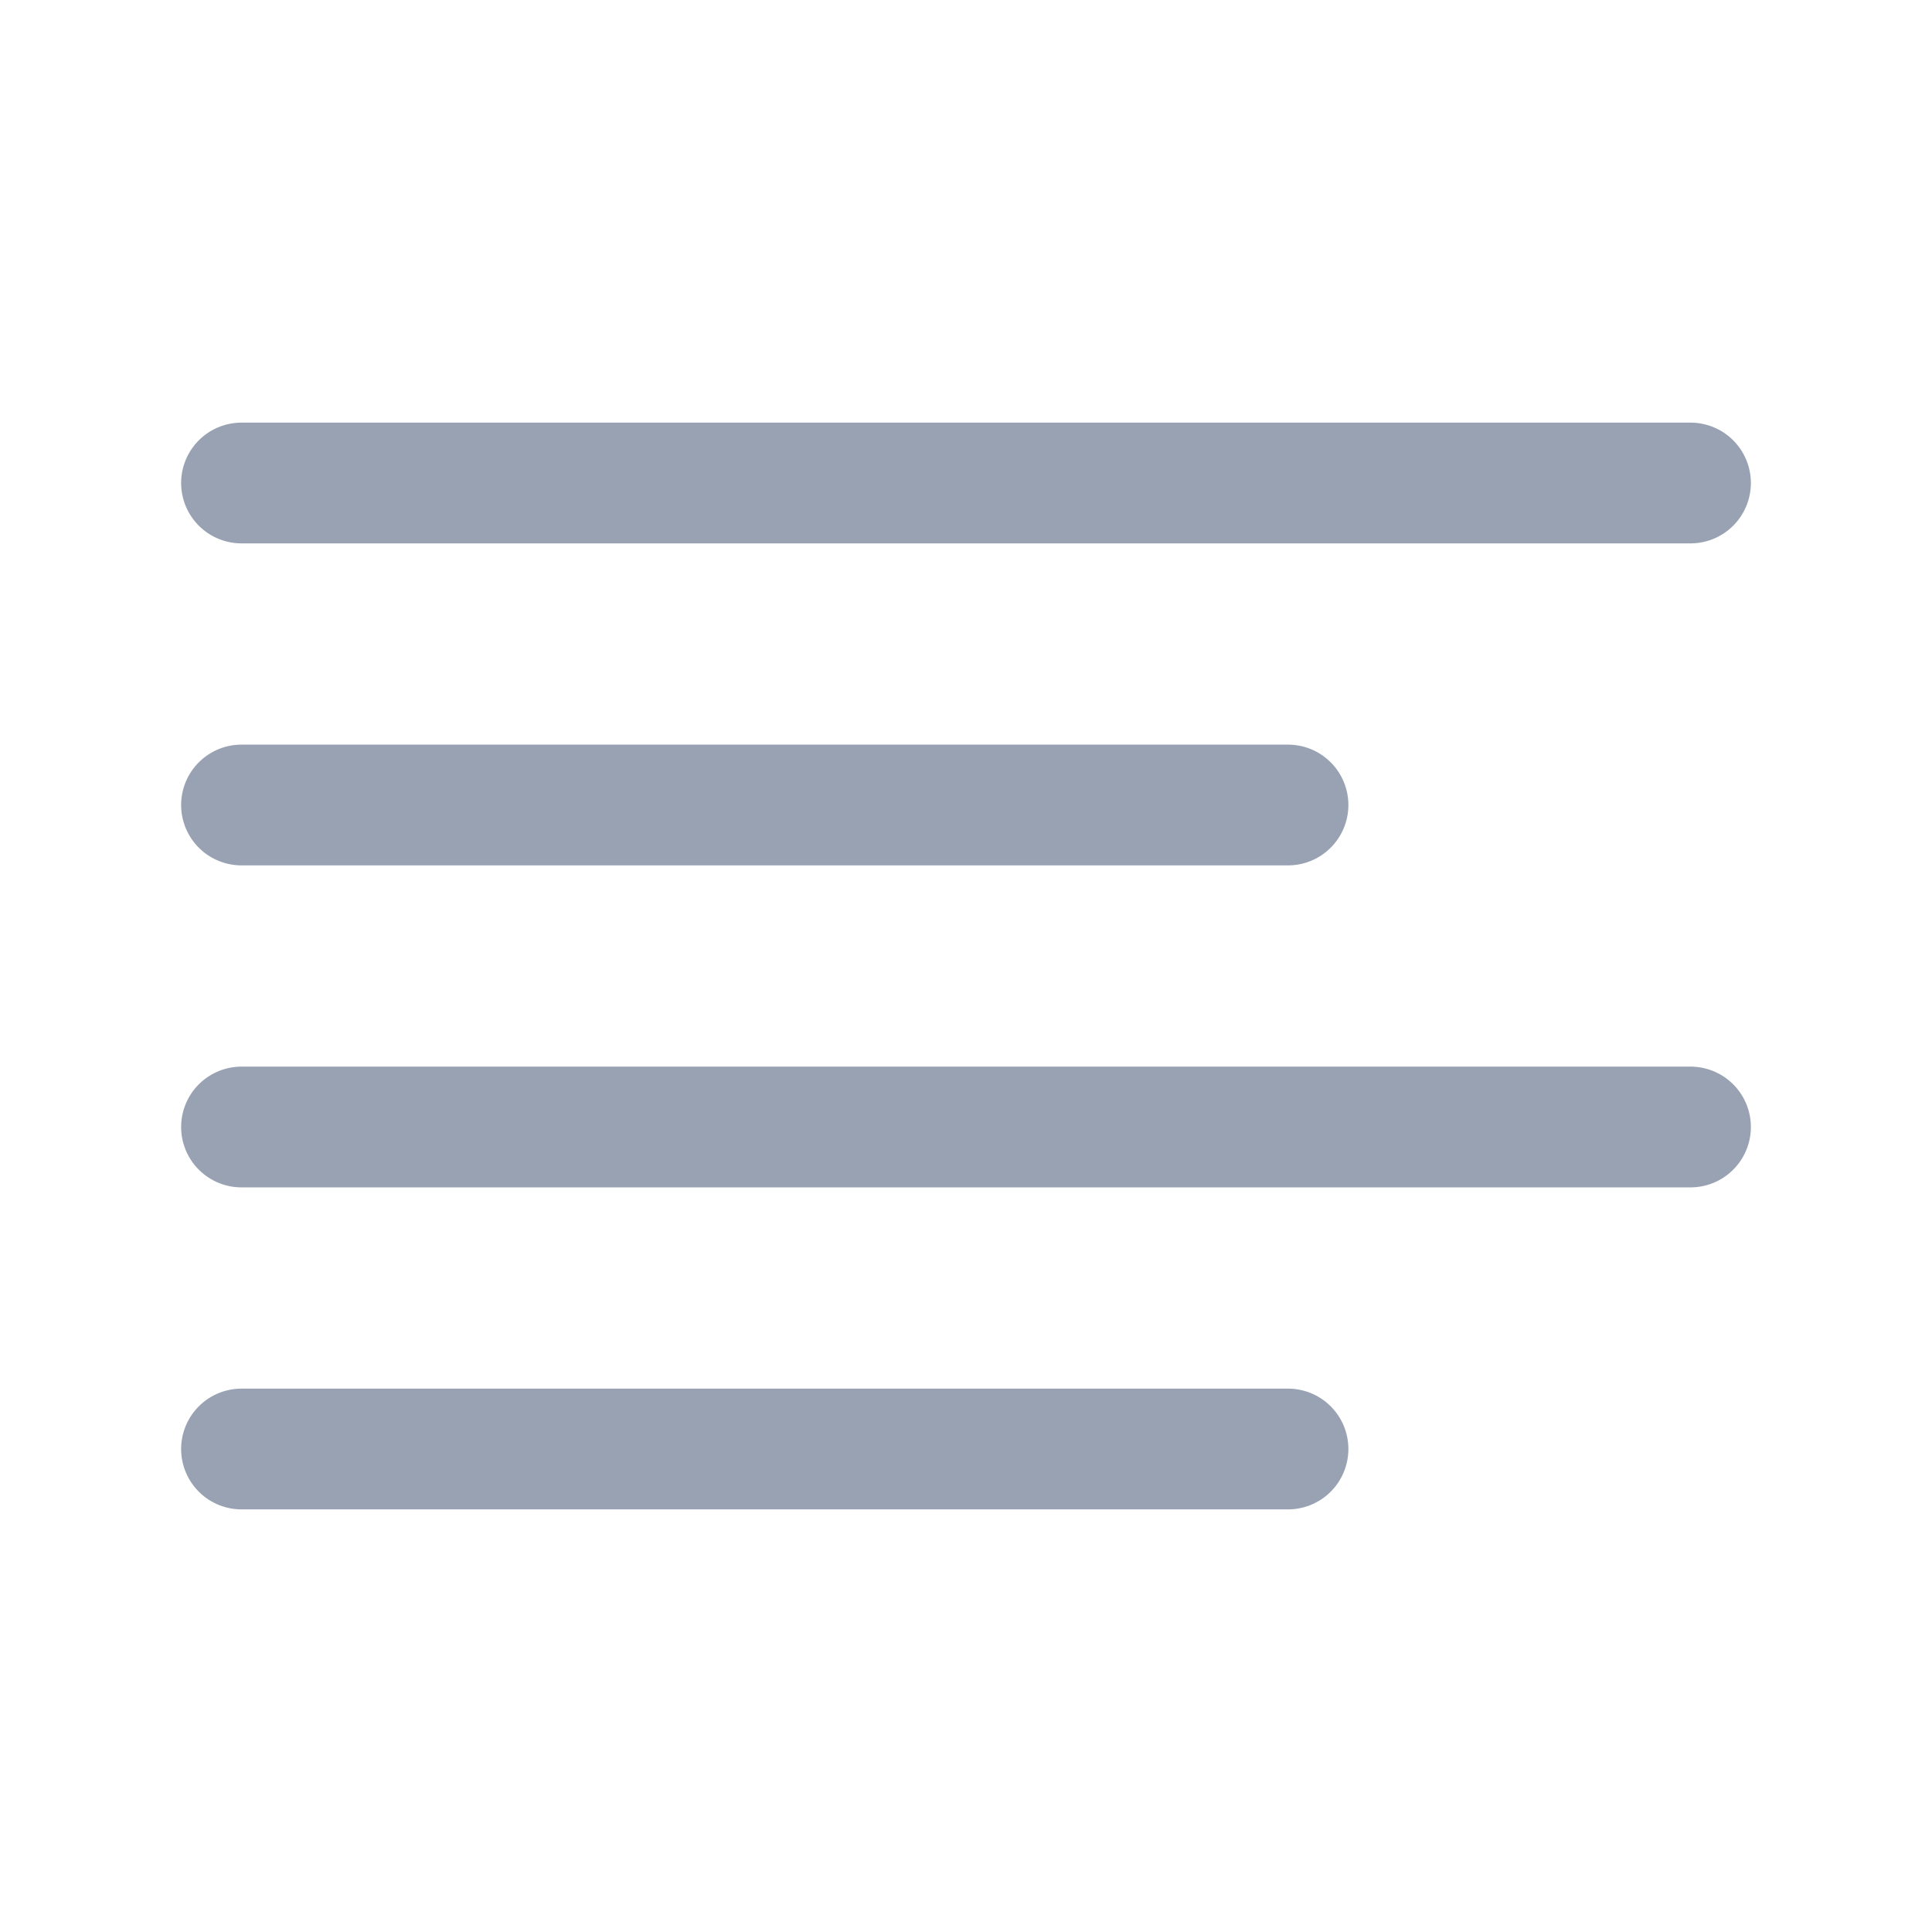 <svg width="24" height="24" viewBox="0 0 24 24" fill="none" xmlns="http://www.w3.org/2000/svg">
<path d="M3 10H16M3 14H21M3 18H16M3 6H21" stroke="#98A2B3" stroke-width="1.5" stroke-linecap="round" stroke-linejoin="round"/>
</svg>
